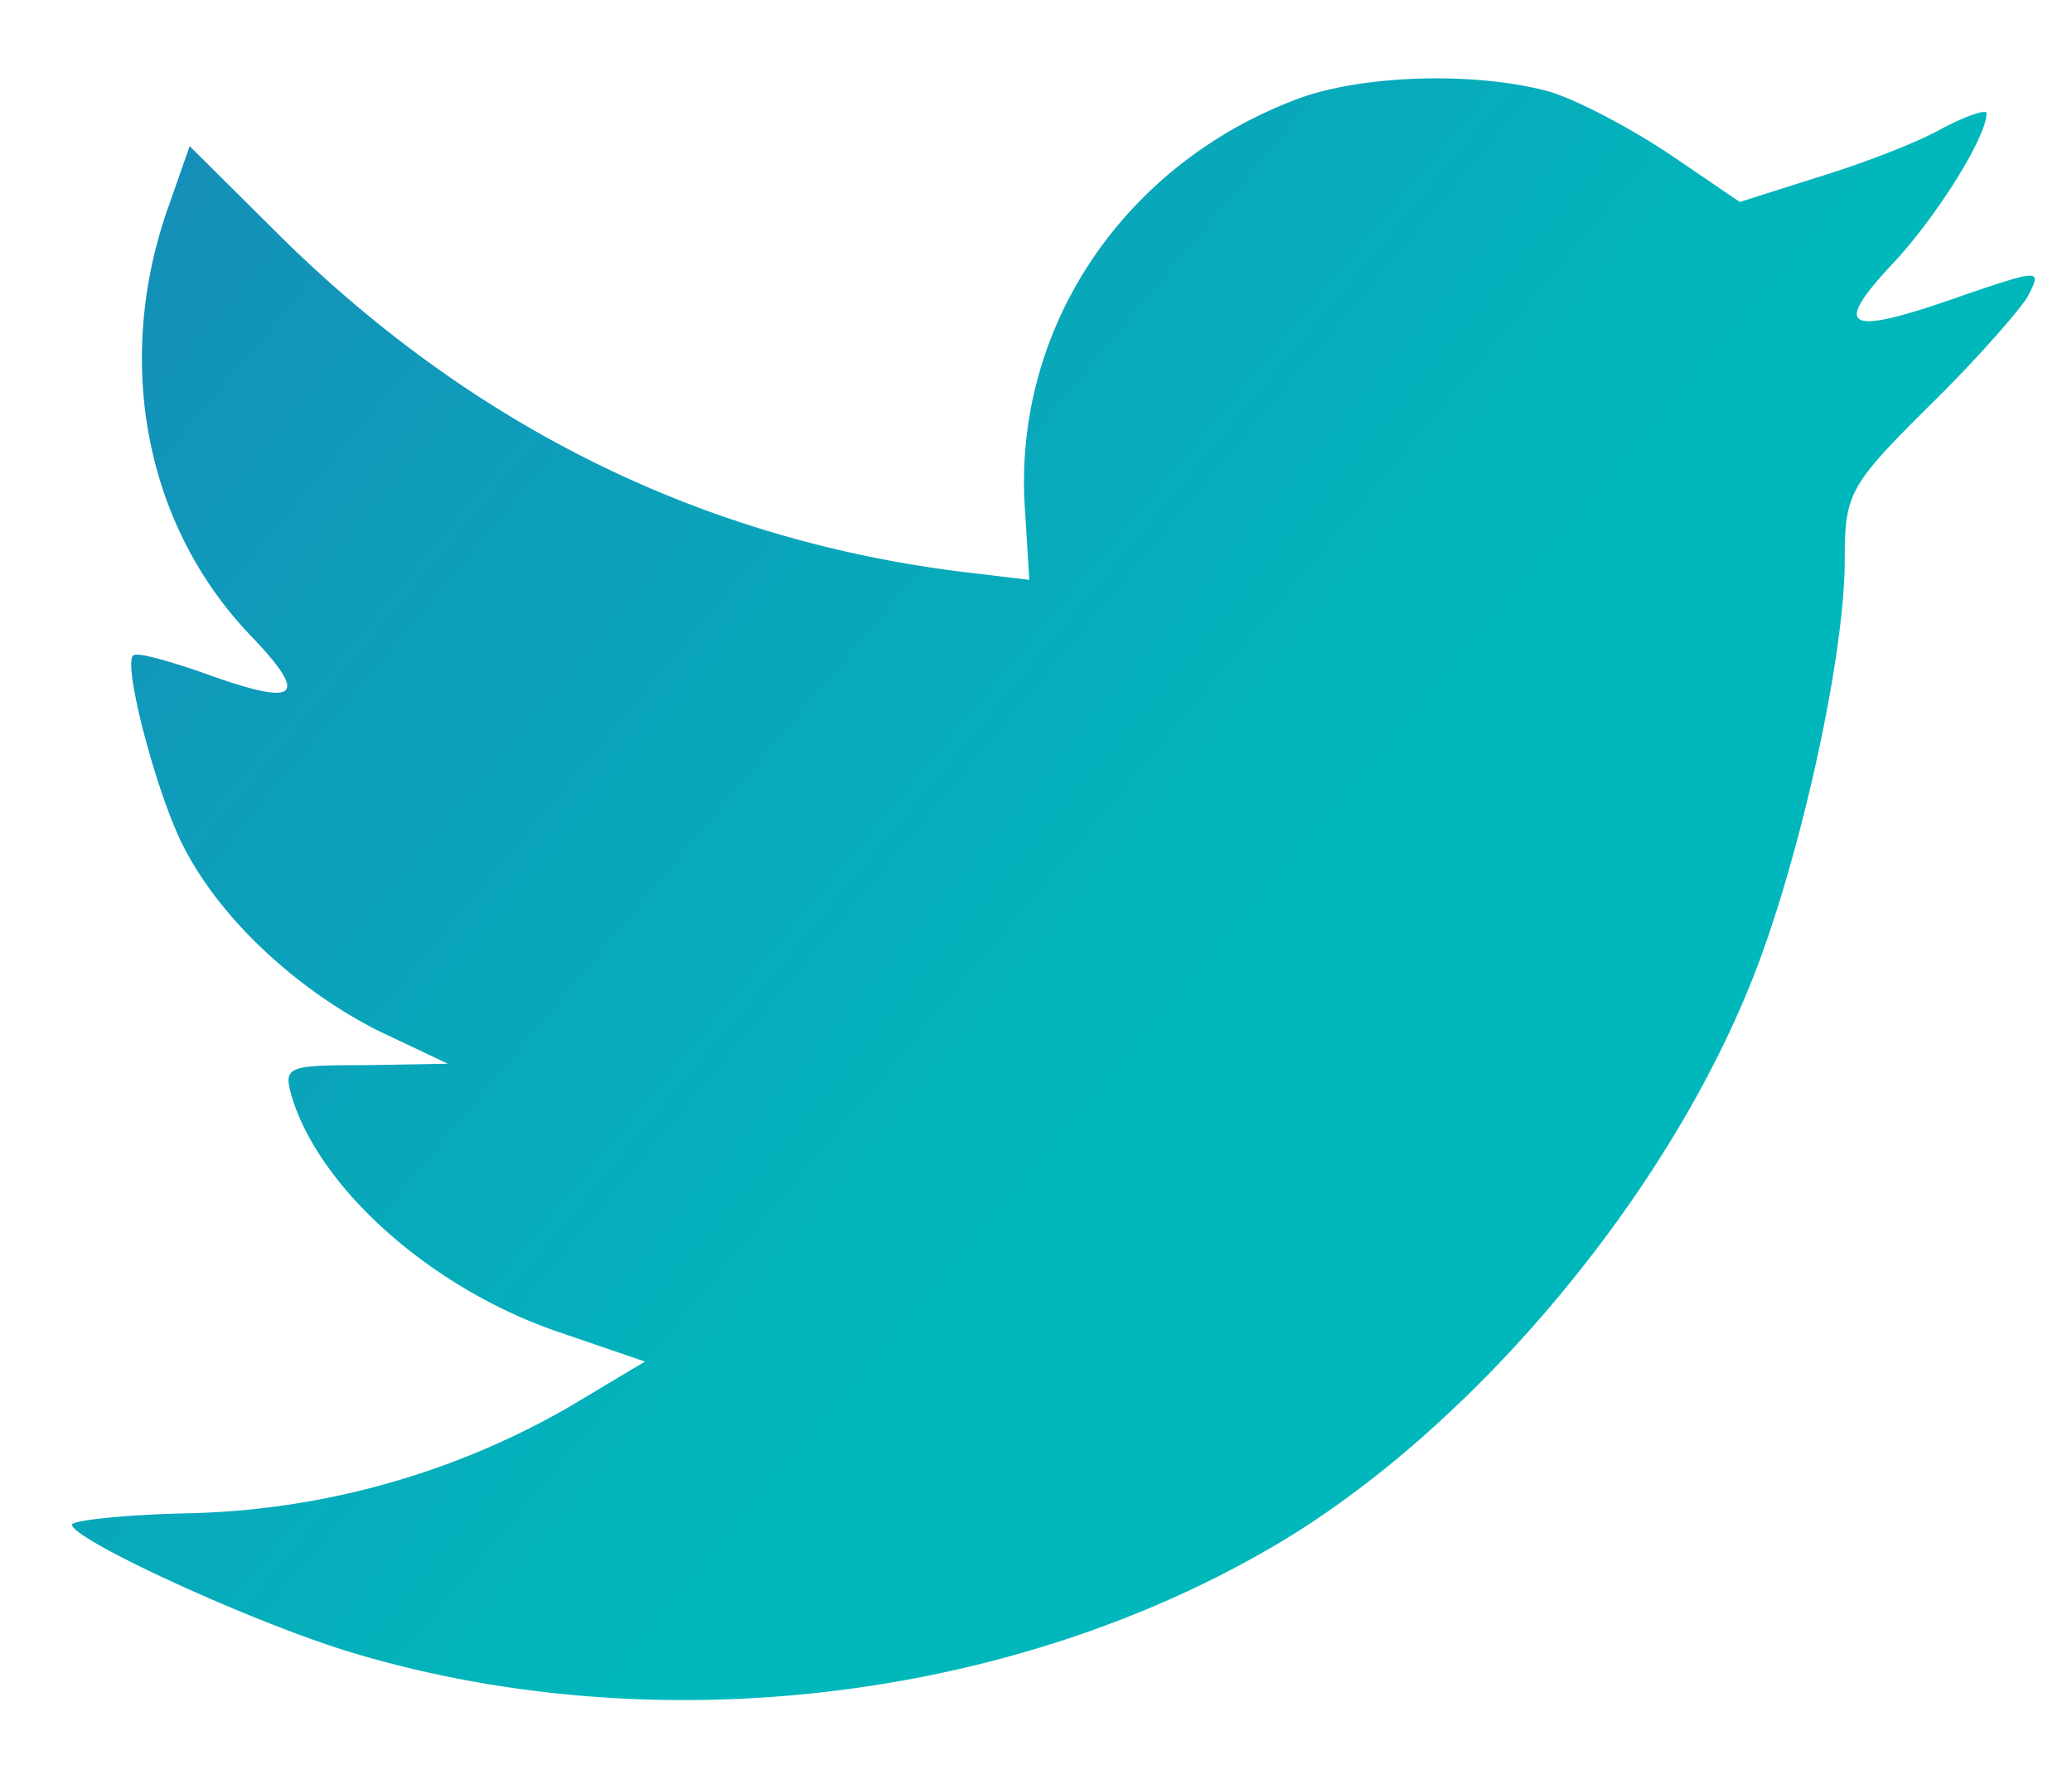 <svg xmlns="http://www.w3.org/2000/svg" fill="none" viewBox="0 0 22 19"><path fill="url(#a)" fill-rule="evenodd" d="m10.883 5.414.046.744-.753-.09c-2.74-.35-5.135-1.536-7.168-3.528l-.994-.988-.256.73c-.542 1.626-.196 3.344.934 4.5.602.638.466.73-.573.35-.361-.122-.677-.213-.707-.168-.106.107.256 1.49.542 2.037.391.76 1.19 1.505 2.063 1.946l.738.35-.874.015c-.843 0-.873.015-.783.335.301.988 1.491 2.037 2.816 2.493l.934.32-.813.486a8.478 8.478 0 0 1-4.036 1.125c-.678.015-1.235.076-1.235.121 0 .152 1.837 1.004 2.906 1.338 3.208.988 7.018.563 9.879-1.125 2.033-1.201 4.066-3.588 5.014-5.899.512-1.231 1.024-3.481 1.024-4.56 0-.7.046-.79.889-1.627.497-.487.964-1.019 1.054-1.17.15-.29.136-.29-.633-.031-1.28.456-1.46.395-.828-.289.467-.486 1.024-1.368 1.024-1.627 0-.045-.226.03-.482.168-.27.152-.873.38-1.325.517l-.813.258-.738-.502c-.406-.273-.979-.577-1.28-.669-.768-.212-1.942-.182-2.635.061-1.882.684-3.072 2.448-2.937 4.379Z" clip-rule="evenodd"/><defs><linearGradient id="a" x1="-8.282" x2="35.867" y1="-18.676" y2="18.154" gradientUnits="userSpaceOnUse"><stop stop-color="#3D65AF"/><stop offset=".188" stop-color="#2372B8"/><stop offset=".61" stop-color="#00B8BB"/></linearGradient></defs></svg>